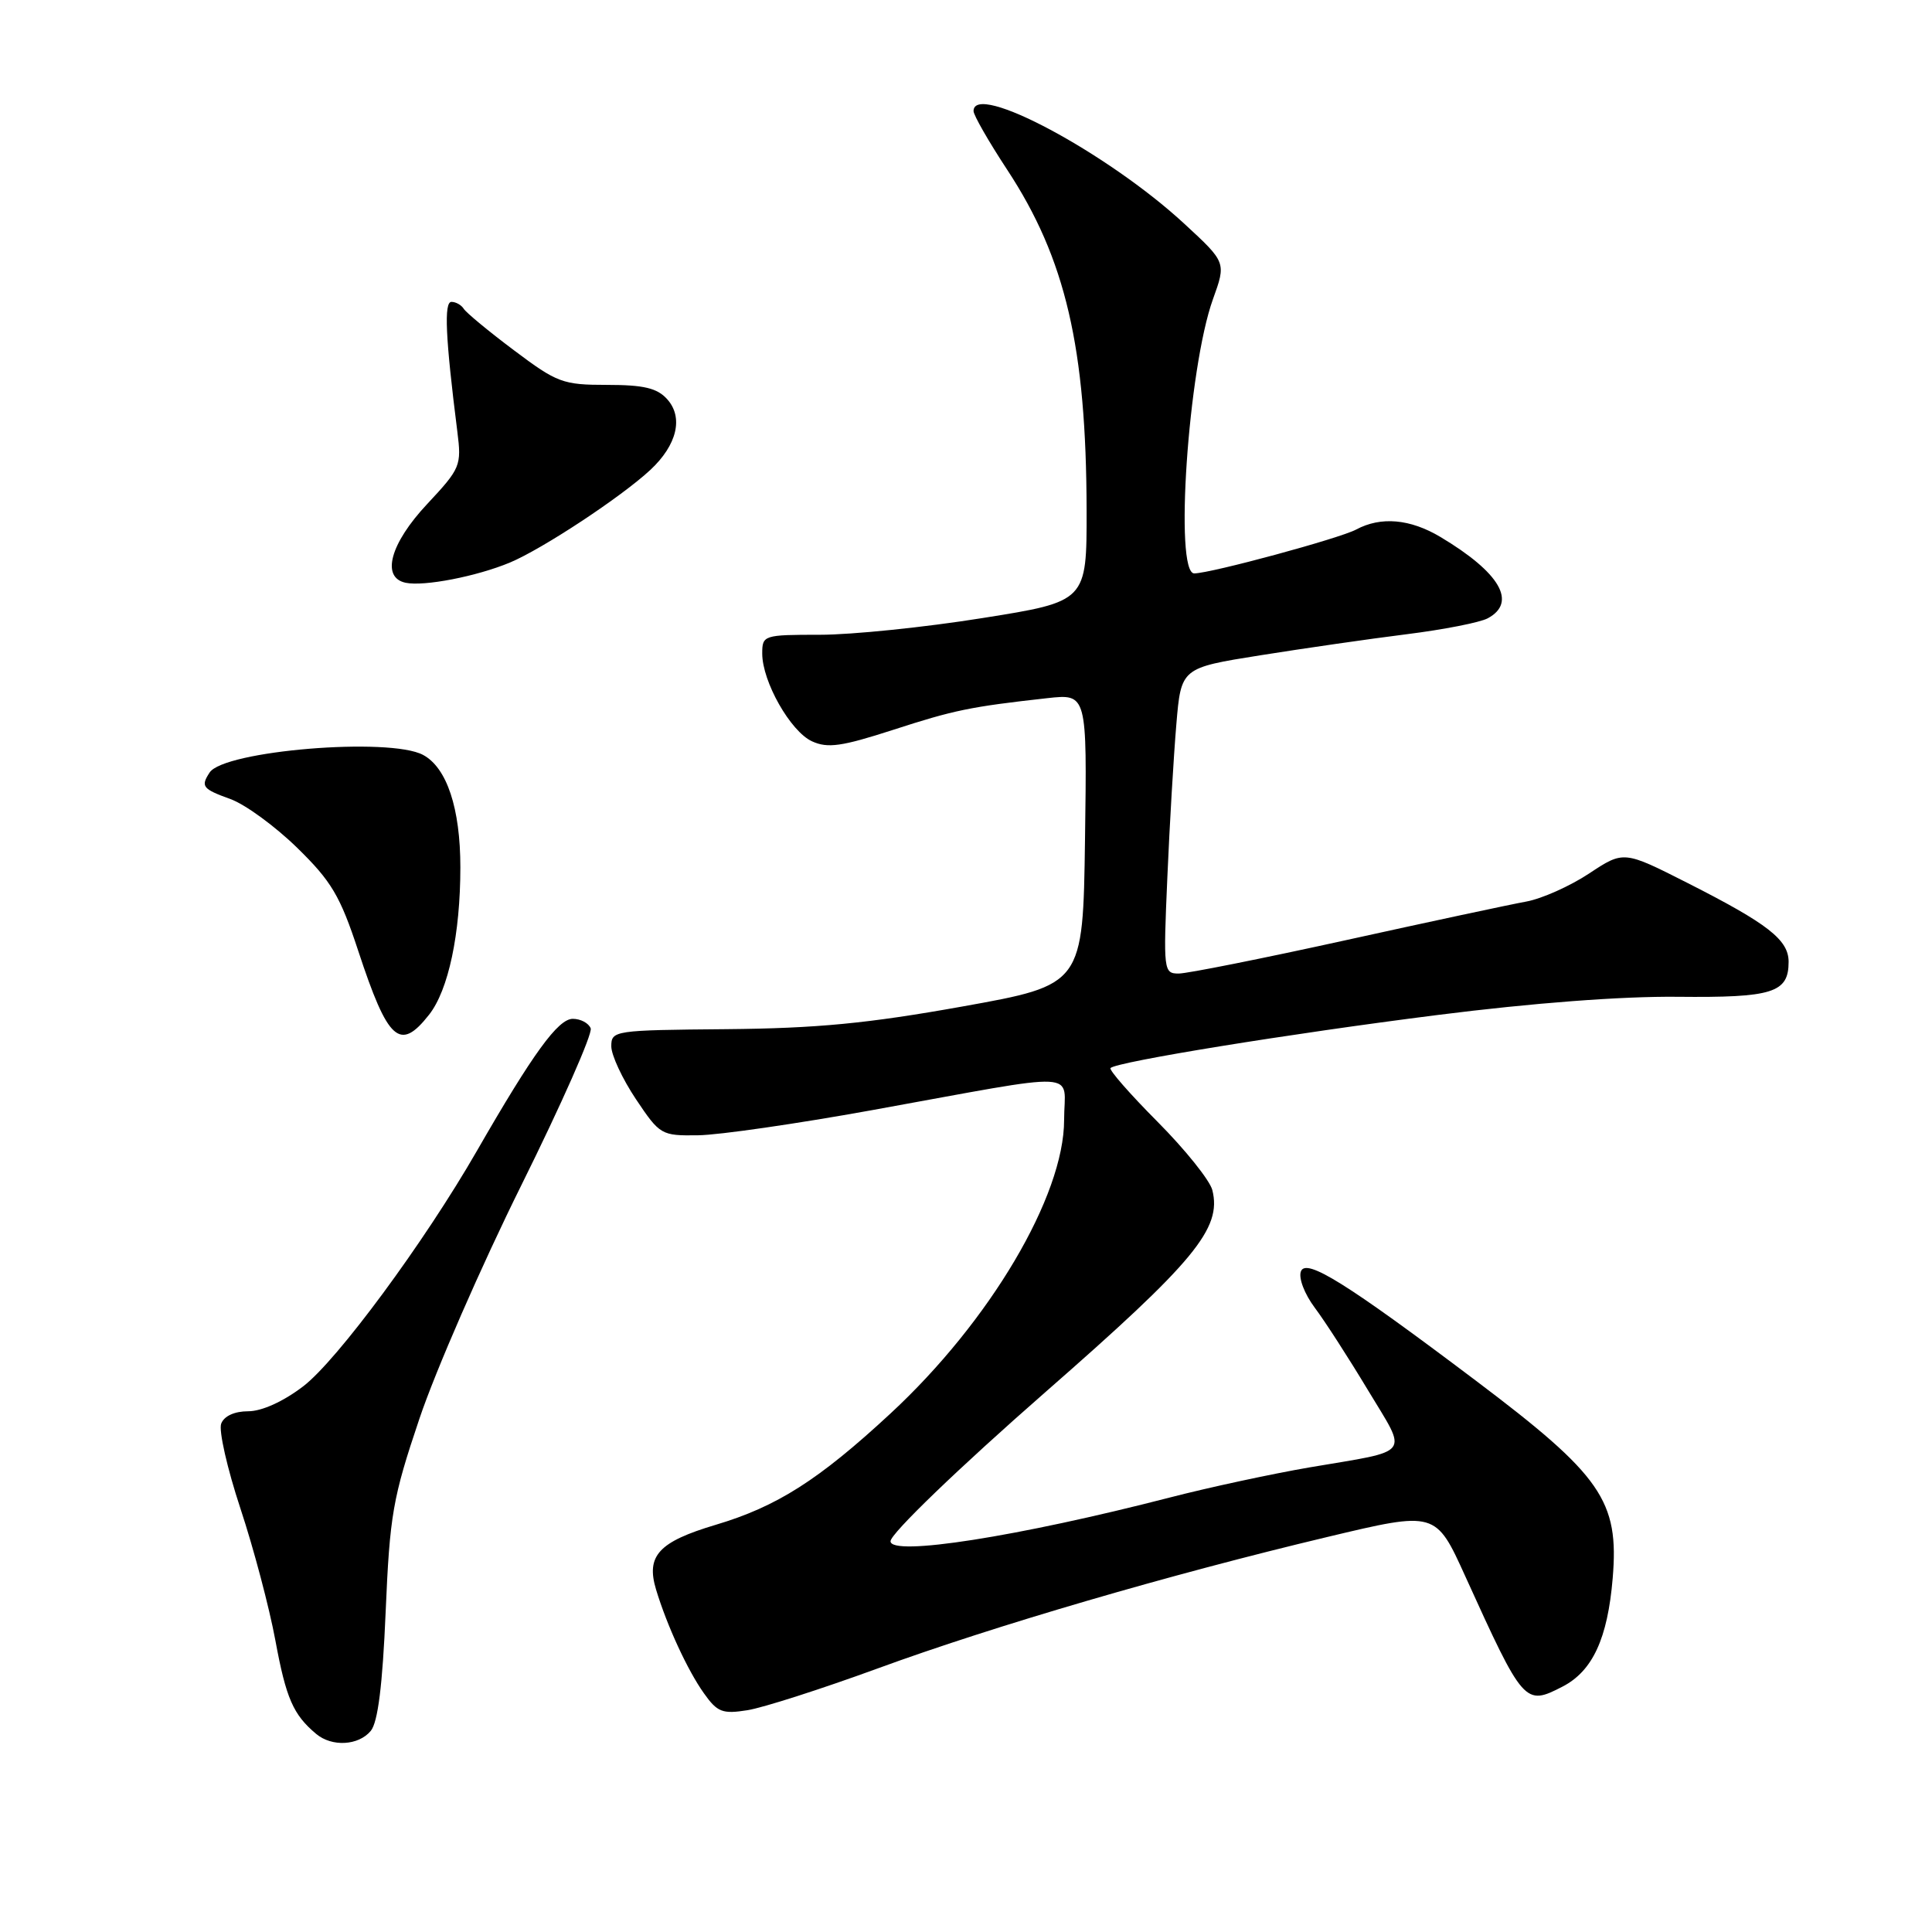 <?xml version="1.0" encoding="UTF-8" standalone="no"?>
<!DOCTYPE svg PUBLIC "-//W3C//DTD SVG 1.1//EN" "http://www.w3.org/Graphics/SVG/1.1/DTD/svg11.dtd" >
<svg xmlns="http://www.w3.org/2000/svg" xmlns:xlink="http://www.w3.org/1999/xlink" version="1.1" viewBox="0 0 256 256">
 <g >
 <path fill="currentColor"
d=" M 49.13 229.35 C 50.07 228.21 50.69 223.32 51.10 213.60 C 51.65 200.73 52.03 198.50 55.57 188.00 C 57.69 181.68 63.78 167.73 69.10 157.01 C 74.41 146.30 78.54 136.96 78.27 136.26 C 78.00 135.57 76.94 135.00 75.90 135.00 C 73.95 135.00 70.64 139.55 63.19 152.50 C 56.23 164.61 44.67 180.27 40.17 183.70 C 37.54 185.71 34.69 187.00 32.89 187.00 C 31.08 187.00 29.69 187.63 29.31 188.64 C 28.96 189.54 30.11 194.60 31.86 199.89 C 33.61 205.17 35.69 213.04 36.49 217.37 C 37.91 225.05 38.85 227.20 41.89 229.75 C 43.98 231.50 47.50 231.31 49.13 229.35 Z  M 116.29 221.08 C 131.69 215.44 154.97 208.64 175.87 203.66 C 190.24 200.23 190.24 200.23 194.16 208.87 C 201.88 225.86 202.05 226.06 207.05 223.48 C 211.03 221.42 213.02 217.11 213.69 209.12 C 214.55 198.86 212.24 195.52 195.50 182.90 C 178.40 170.01 173.06 166.68 172.38 168.46 C 172.04 169.34 172.85 171.45 174.20 173.26 C 175.54 175.04 178.71 179.96 181.26 184.20 C 186.57 193.02 187.27 192.10 173.50 194.44 C 168.55 195.29 160.22 197.08 155.00 198.43 C 134.87 203.62 118.00 206.26 118.00 204.22 C 118.00 203.22 127.03 194.52 138.50 184.48 C 158.31 167.15 161.92 162.78 160.64 157.69 C 160.31 156.40 157.05 152.33 153.38 148.64 C 149.72 144.96 146.91 141.75 147.15 141.52 C 147.98 140.69 170.80 136.98 190.50 134.49 C 203.05 132.90 214.89 132.00 222.28 132.08 C 234.90 132.21 237.00 131.55 237.00 127.45 C 237.00 124.53 234.27 122.41 223.65 117.02 C 215.15 112.71 215.15 112.71 210.57 115.74 C 208.05 117.41 204.31 119.08 202.25 119.46 C 200.19 119.83 189.44 122.13 178.37 124.57 C 167.29 127.01 157.31 129.00 156.18 129.00 C 154.18 129.00 154.14 128.63 154.68 116.25 C 154.98 109.24 155.52 100.13 155.87 96.00 C 156.50 88.50 156.50 88.50 167.00 86.83 C 172.78 85.91 181.50 84.65 186.38 84.04 C 191.27 83.43 196.11 82.48 197.13 81.93 C 201.06 79.82 198.77 75.88 190.88 71.16 C 186.85 68.75 182.97 68.41 179.69 70.17 C 177.47 71.35 160.54 75.94 158.25 75.98 C 155.58 76.02 157.43 48.80 160.72 39.65 C 162.48 34.77 162.48 34.77 156.92 29.64 C 146.77 20.26 129.00 10.76 129.00 14.72 C 129.00 15.26 131.01 18.77 133.47 22.51 C 141.20 34.28 143.94 46.05 143.98 67.60 C 144.00 79.70 144.00 79.70 130.16 81.90 C 122.55 83.12 112.87 84.11 108.66 84.11 C 101.17 84.11 101.00 84.17 101.00 86.60 C 101.00 90.32 104.75 96.93 107.60 98.23 C 109.68 99.18 111.53 98.91 118.31 96.72 C 126.42 94.09 128.53 93.65 138.77 92.51 C 144.04 91.93 144.04 91.93 143.77 111.21 C 143.50 130.50 143.50 130.50 127.50 133.37 C 114.94 135.62 108.23 136.26 96.25 136.37 C 81.38 136.50 81.00 136.55 81.00 138.64 C 81.00 139.81 82.47 142.96 84.26 145.64 C 87.44 150.39 87.62 150.50 92.51 150.43 C 95.25 150.40 105.60 148.90 115.50 147.11 C 144.06 141.94 141.00 141.79 141.00 148.40 C 141.00 158.48 131.17 175.10 117.98 187.31 C 108.47 196.12 102.95 199.63 94.82 202.05 C 87.28 204.30 85.58 206.14 86.93 210.62 C 88.37 215.39 91.11 221.33 93.26 224.35 C 95.05 226.88 95.72 227.14 99.05 226.61 C 101.12 226.28 108.87 223.79 116.29 221.08 Z  M 56.85 134.46 C 59.42 131.20 61.00 123.75 61.00 114.92 C 61.00 107.10 59.21 101.72 56.06 100.03 C 51.61 97.65 29.65 99.46 27.77 102.37 C 26.57 104.21 26.83 104.54 30.53 105.88 C 32.48 106.58 36.45 109.48 39.37 112.33 C 43.92 116.77 45.07 118.71 47.47 126.00 C 51.41 137.96 52.98 139.38 56.85 134.46 Z  M 67.57 74.54 C 71.89 72.73 82.32 65.85 86.17 62.27 C 89.72 58.96 90.59 55.30 88.39 52.88 C 87.07 51.42 85.29 51.00 80.44 51.00 C 74.58 51.00 73.83 50.72 68.11 46.42 C 64.76 43.91 61.77 41.43 61.45 40.92 C 61.14 40.42 60.41 40.00 59.82 40.00 C 58.81 40.00 59.02 44.71 60.60 57.19 C 61.17 61.71 61.02 62.06 56.60 66.79 C 51.69 72.03 50.47 76.53 53.75 77.22 C 56.19 77.73 63.15 76.38 67.57 74.54 Z "/>
</g>
</svg>